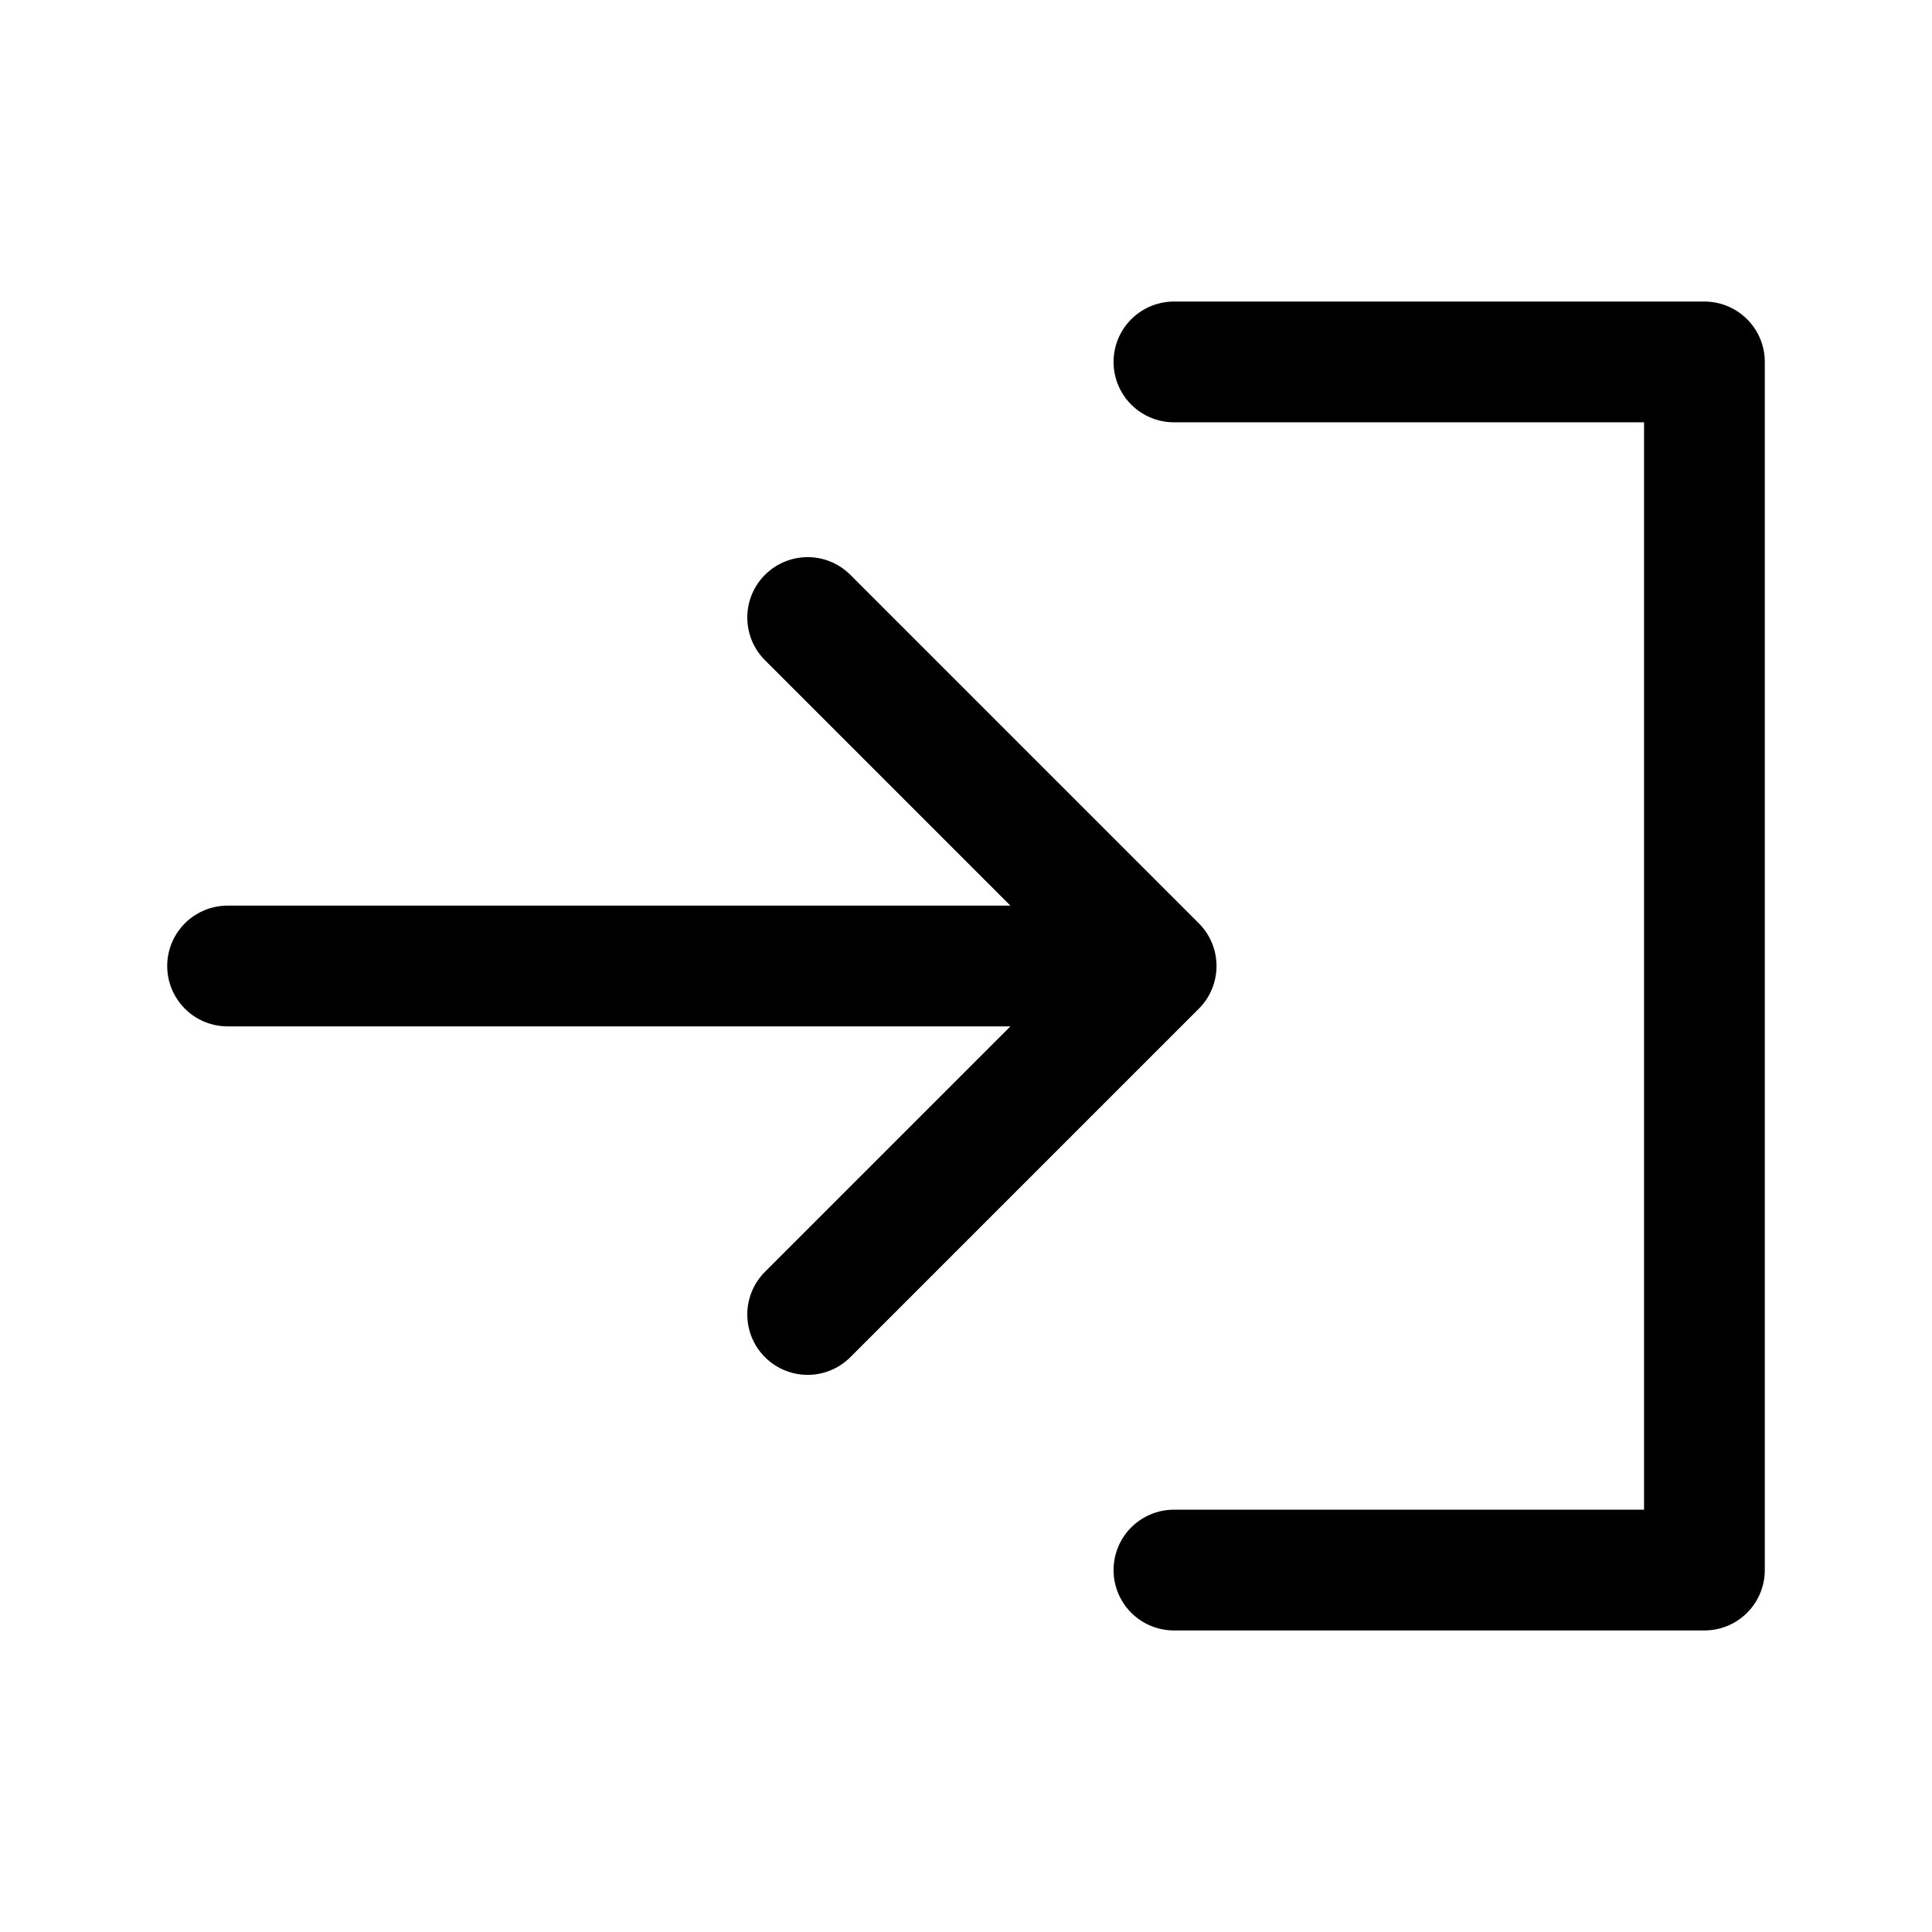 <svg xmlns="http://www.w3.org/2000/svg" viewBox="0 0 24 24"><path fill="none" stroke="currentColor" stroke-linecap="round" stroke-linejoin="round" stroke-width="1.5" d="M14.583 4.496h6.59v15.008h-6.59M14.337 12H2.827m7.206-4.329L14.362 12l-4.329 4.329"/></svg>
